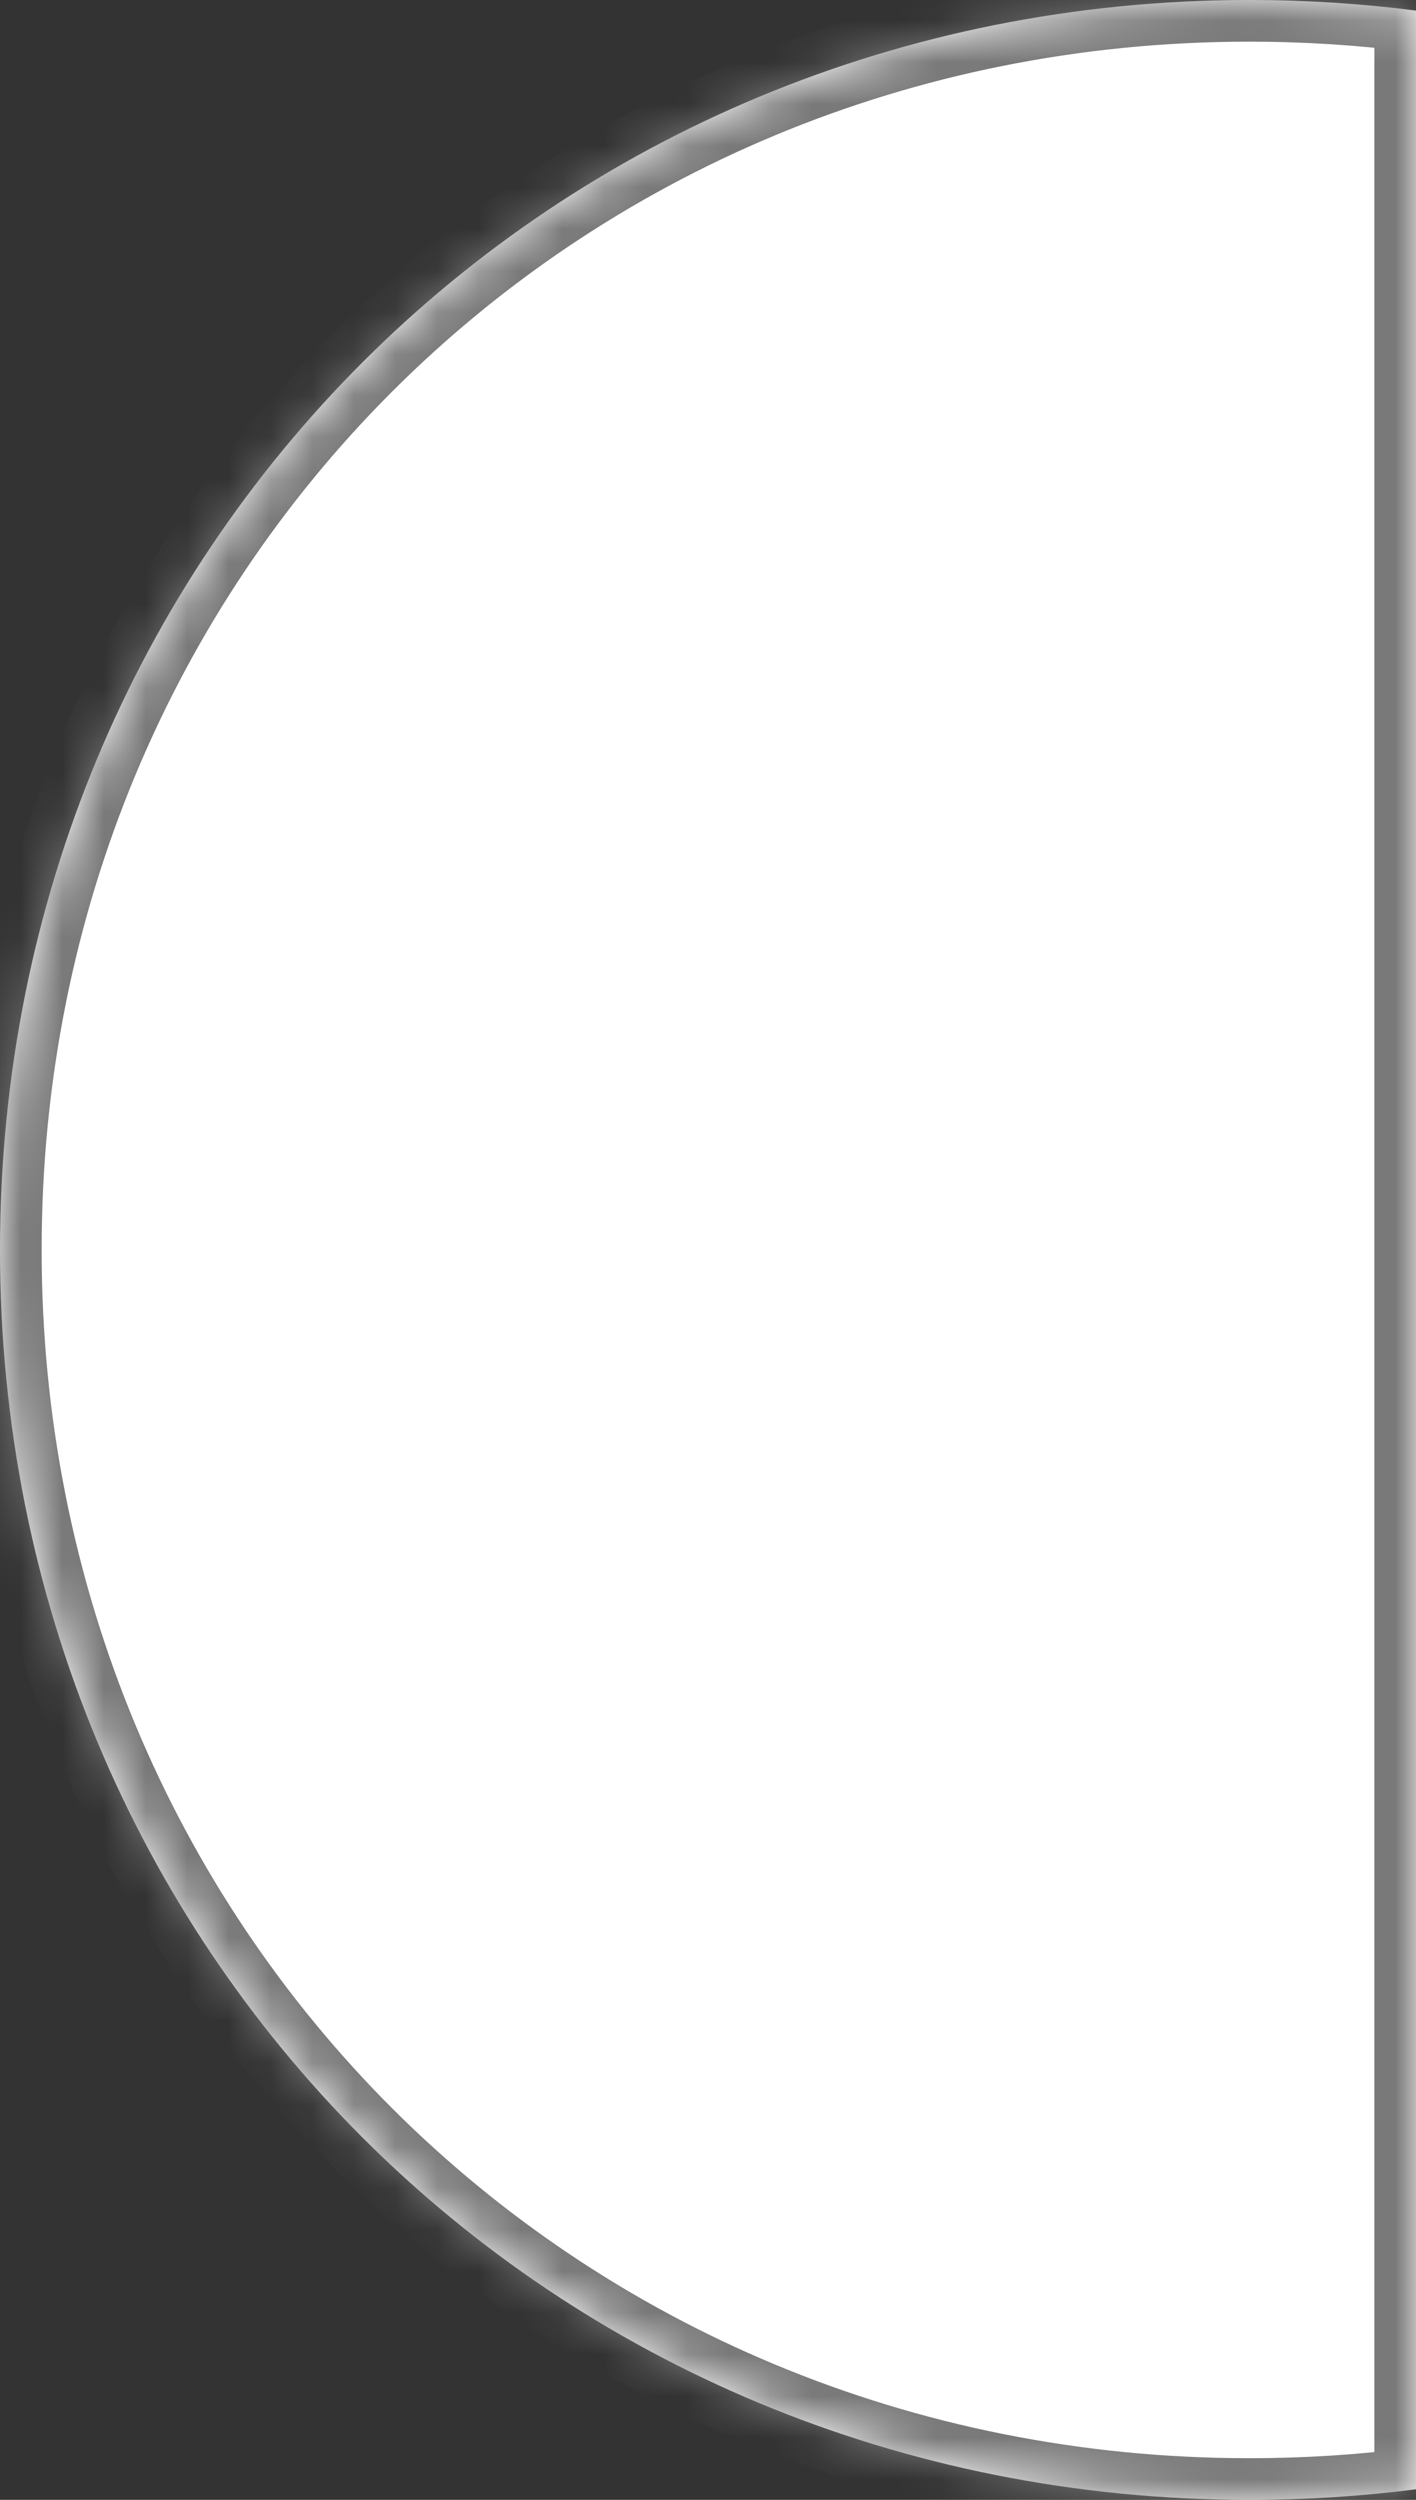 ﻿<?xml version="1.0" encoding="utf-8"?>
<svg version="1.1" xmlns:xlink="http://www.w3.org/1999/xlink" width="34px" height="60px" xmlns="http://www.w3.org/2000/svg">
  <rect width="100%" height="100%" fill="#333333" stroke="none"/>
  <defs>
    <mask fill="white" id="clip1">
      <path d="M 30 0  C 31.359 0  32.694 0.086  34 0.254  L 34 59.746  C 32.694 59.914  31.359 60  30 60  C 13.2 60  0 46.8  0 30  C 0 13.2  13.2 0  30 0  Z " fill-rule="evenodd" />
    </mask>
  </defs>
  <g transform="matrix(1 0 0 1 -340 -73 )">
    <path d="M 30 0  C 31.359 0  32.694 0.086  34 0.254  L 34 59.746  C 32.694 59.914  31.359 60  30 60  C 13.2 60  0 46.8  0 30  C 0 13.2  13.2 0  30 0  Z " fill-rule="nonzero" fill="#ffffff" stroke="none" transform="matrix(1 0 0 1 340 73 )" />
    <path d="M 30 0  C 31.359 0  32.694 0.086  34 0.254  L 34 59.746  C 32.694 59.914  31.359 60  30 60  C 13.2 60  0 46.8  0 30  C 0 13.2  13.2 0  30 0  Z " stroke-width="2" stroke="#797979" fill="none" transform="matrix(1 0 0 1 340 73 )" mask="url(#clip1)" />
  </g>
</svg>